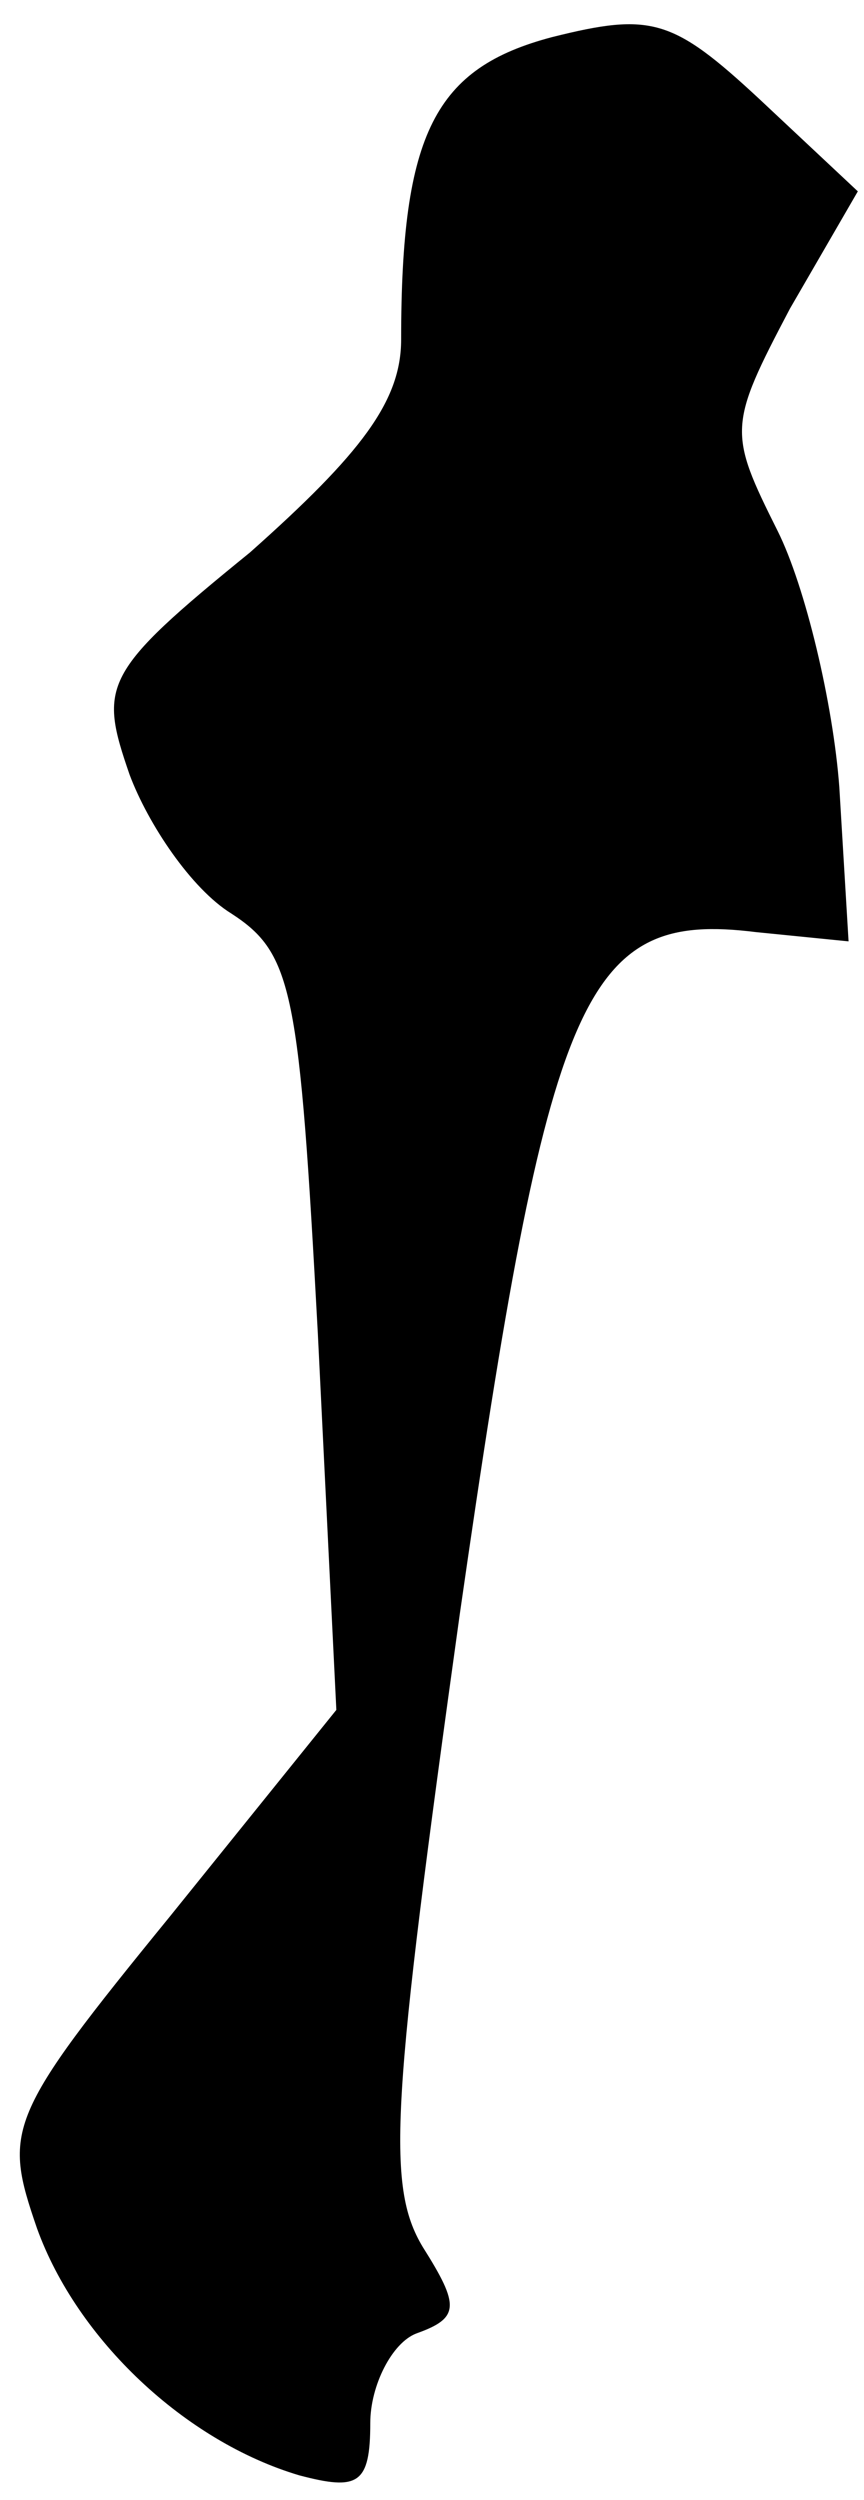 <?xml version="1.0" standalone="no"?>
<!DOCTYPE svg PUBLIC "-//W3C//DTD SVG 20010904//EN"
 "http://www.w3.org/TR/2001/REC-SVG-20010904/DTD/svg10.dtd">
<svg version="1.0" xmlns="http://www.w3.org/2000/svg"
 width="28pt" height="81pt" viewBox="0 0 28 81"
 preserveAspectRatio="xMidYMid meet">
<g transform="translate(0,81) scale(0.1,-0.1)"
fill="#000000" stroke="none">
<path fill="#000000" stroke="none" d="M179 798 c-38 -10 -49 -31 -49 -98 0
-20 -13 -37 -49 -69 -48 -39 -49 -43 -39 -72 6 -16 20 -37 33 -45 20 -13 22
-25 28 -136 l6 -122 -54 -67 c-53 -65 -54 -69 -43 -101 13 -36 48 -69 85 -80
19 -5 23 -3 23 17 0 12 7 26 15 29 14 5 14 9 2 28 -12 20 -10 47 12 205 29
202 40 228 96 221 l30 -3 -3 50 c-2 27 -11 65 -20 83 -16 32 -16 34 4 72 l22
38 -32 30 c-28 26 -35 28 -67 20z"/>
</g>
</svg>
